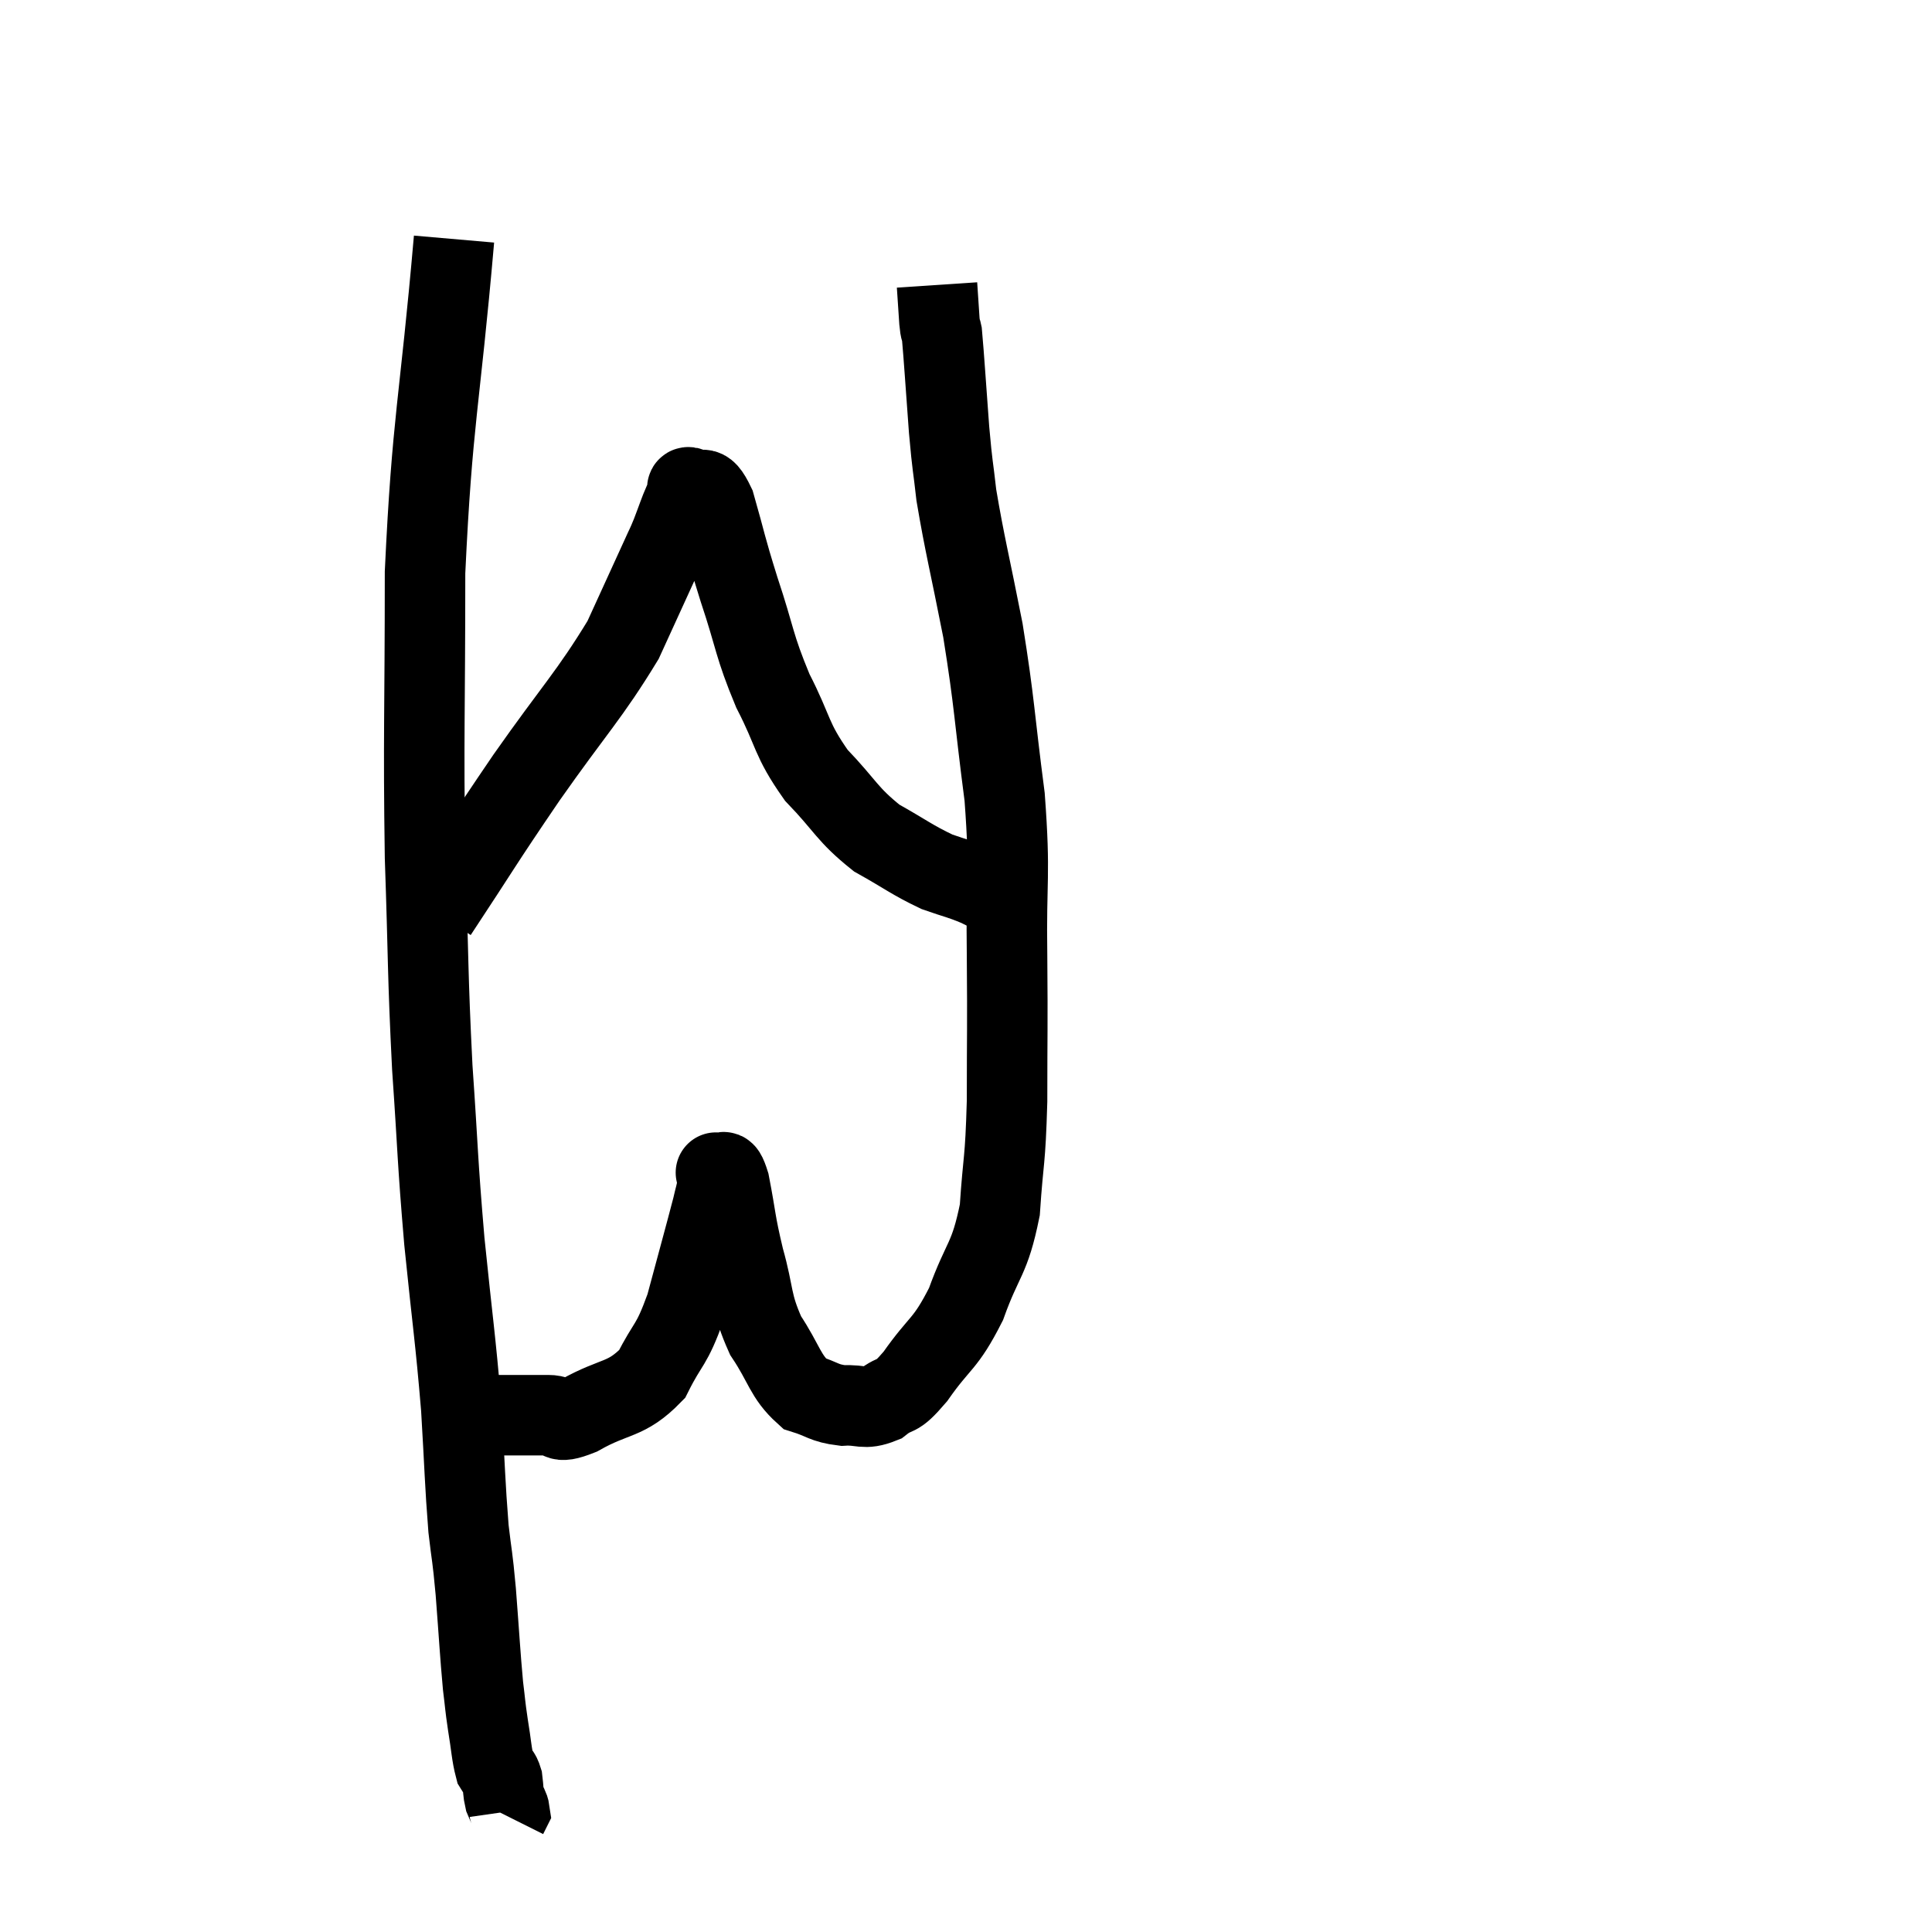 <svg width="48" height="48" viewBox="0 0 48 48" xmlns="http://www.w3.org/2000/svg"><path d="M 11.28 5.94 C 10.92 10.08, 10.74 10.38, 10.56 14.22 C 10.56 17.76, 10.515 18.225, 10.56 21.3 C 10.65 23.91, 10.62 24.135, 10.74 26.52 C 10.89 28.68, 10.86 28.725, 11.04 30.84 C 11.25 32.91, 11.31 33.195, 11.46 34.98 C 11.55 36.48, 11.55 36.84, 11.64 37.98 C 11.73 38.76, 11.73 38.565, 11.82 39.54 C 11.91 40.71, 11.925 41.055, 12 41.88 C 12.06 42.36, 12.045 42.33, 12.12 42.84 C 12.21 43.38, 12.21 43.575, 12.3 43.92 C 12.39 44.07, 12.42 44.025, 12.48 44.22 C 12.51 44.46, 12.495 44.505, 12.54 44.7 C 12.6 44.85, 12.645 44.895, 12.66 45 L 12.6 45.12" fill="none" stroke="black" stroke-width="2"></path><path d="M 12.12 35.16 C 12.51 35.16, 12.525 35.16, 12.9 35.16 C 13.26 35.16, 13.245 35.16, 13.62 35.16 C 14.01 35.16, 13.755 35.415, 14.4 35.16 C 15.3 34.65, 15.54 34.815, 16.2 34.14 C 16.62 33.3, 16.665 33.495, 17.04 32.46 C 17.37 31.23, 17.505 30.75, 17.7 30 C 17.76 29.73, 17.79 29.67, 17.82 29.46 C 17.82 29.31, 17.82 29.235, 17.82 29.16 C 17.82 29.16, 17.745 29.1, 17.82 29.16 C 17.97 29.28, 17.955 28.875, 18.12 29.4 C 18.3 30.33, 18.255 30.315, 18.48 31.26 C 18.75 32.22, 18.645 32.34, 19.02 33.18 C 19.5 33.9, 19.5 34.185, 19.98 34.62 C 20.46 34.77, 20.46 34.86, 20.94 34.92 C 21.42 34.89, 21.45 35.04, 21.9 34.86 C 22.32 34.53, 22.215 34.815, 22.74 34.2 C 23.37 33.3, 23.475 33.435, 24 32.4 C 24.42 31.23, 24.585 31.32, 24.84 30.06 C 24.93 28.71, 24.975 28.935, 25.02 27.36 C 25.02 25.56, 25.035 25.65, 25.02 23.76 C 24.99 21.78, 25.11 21.825, 24.96 19.8 C 24.69 17.73, 24.72 17.535, 24.42 15.66 C 24.09 13.98, 23.97 13.545, 23.76 12.3 C 23.67 11.49, 23.67 11.685, 23.58 10.68 C 23.49 9.48, 23.46 8.955, 23.4 8.28 C 23.37 8.13, 23.37 8.28, 23.34 7.98 L 23.28 7.08" fill="none" stroke="black" stroke-width="2"></path><path d="M 10.86 22.68 C 11.97 21, 11.925 21.015, 13.08 19.32 C 14.28 17.61, 14.64 17.28, 15.48 15.9 C 15.96 14.85, 16.14 14.46, 16.44 13.8 C 16.56 13.53, 16.545 13.59, 16.68 13.26 C 16.83 12.87, 16.875 12.72, 16.98 12.48 C 17.04 12.39, 17.055 12.39, 17.1 12.3 C 17.13 12.21, 16.995 12.06, 17.16 12.12 C 17.46 12.33, 17.46 11.91, 17.76 12.54 C 18.06 13.59, 18 13.485, 18.36 14.64 C 18.78 15.9, 18.72 16.005, 19.2 17.16 C 19.74 18.21, 19.635 18.345, 20.28 19.26 C 21.03 20.04, 21.03 20.22, 21.78 20.82 C 22.53 21.24, 22.65 21.36, 23.28 21.66 C 23.79 21.84, 23.835 21.825, 24.3 22.02 C 24.72 22.23, 24.93 22.335, 25.14 22.44 C 25.14 22.44, 25.125 22.425, 25.14 22.44 L 25.2 22.5" fill="none" stroke="black" stroke-width="2"></path></svg>